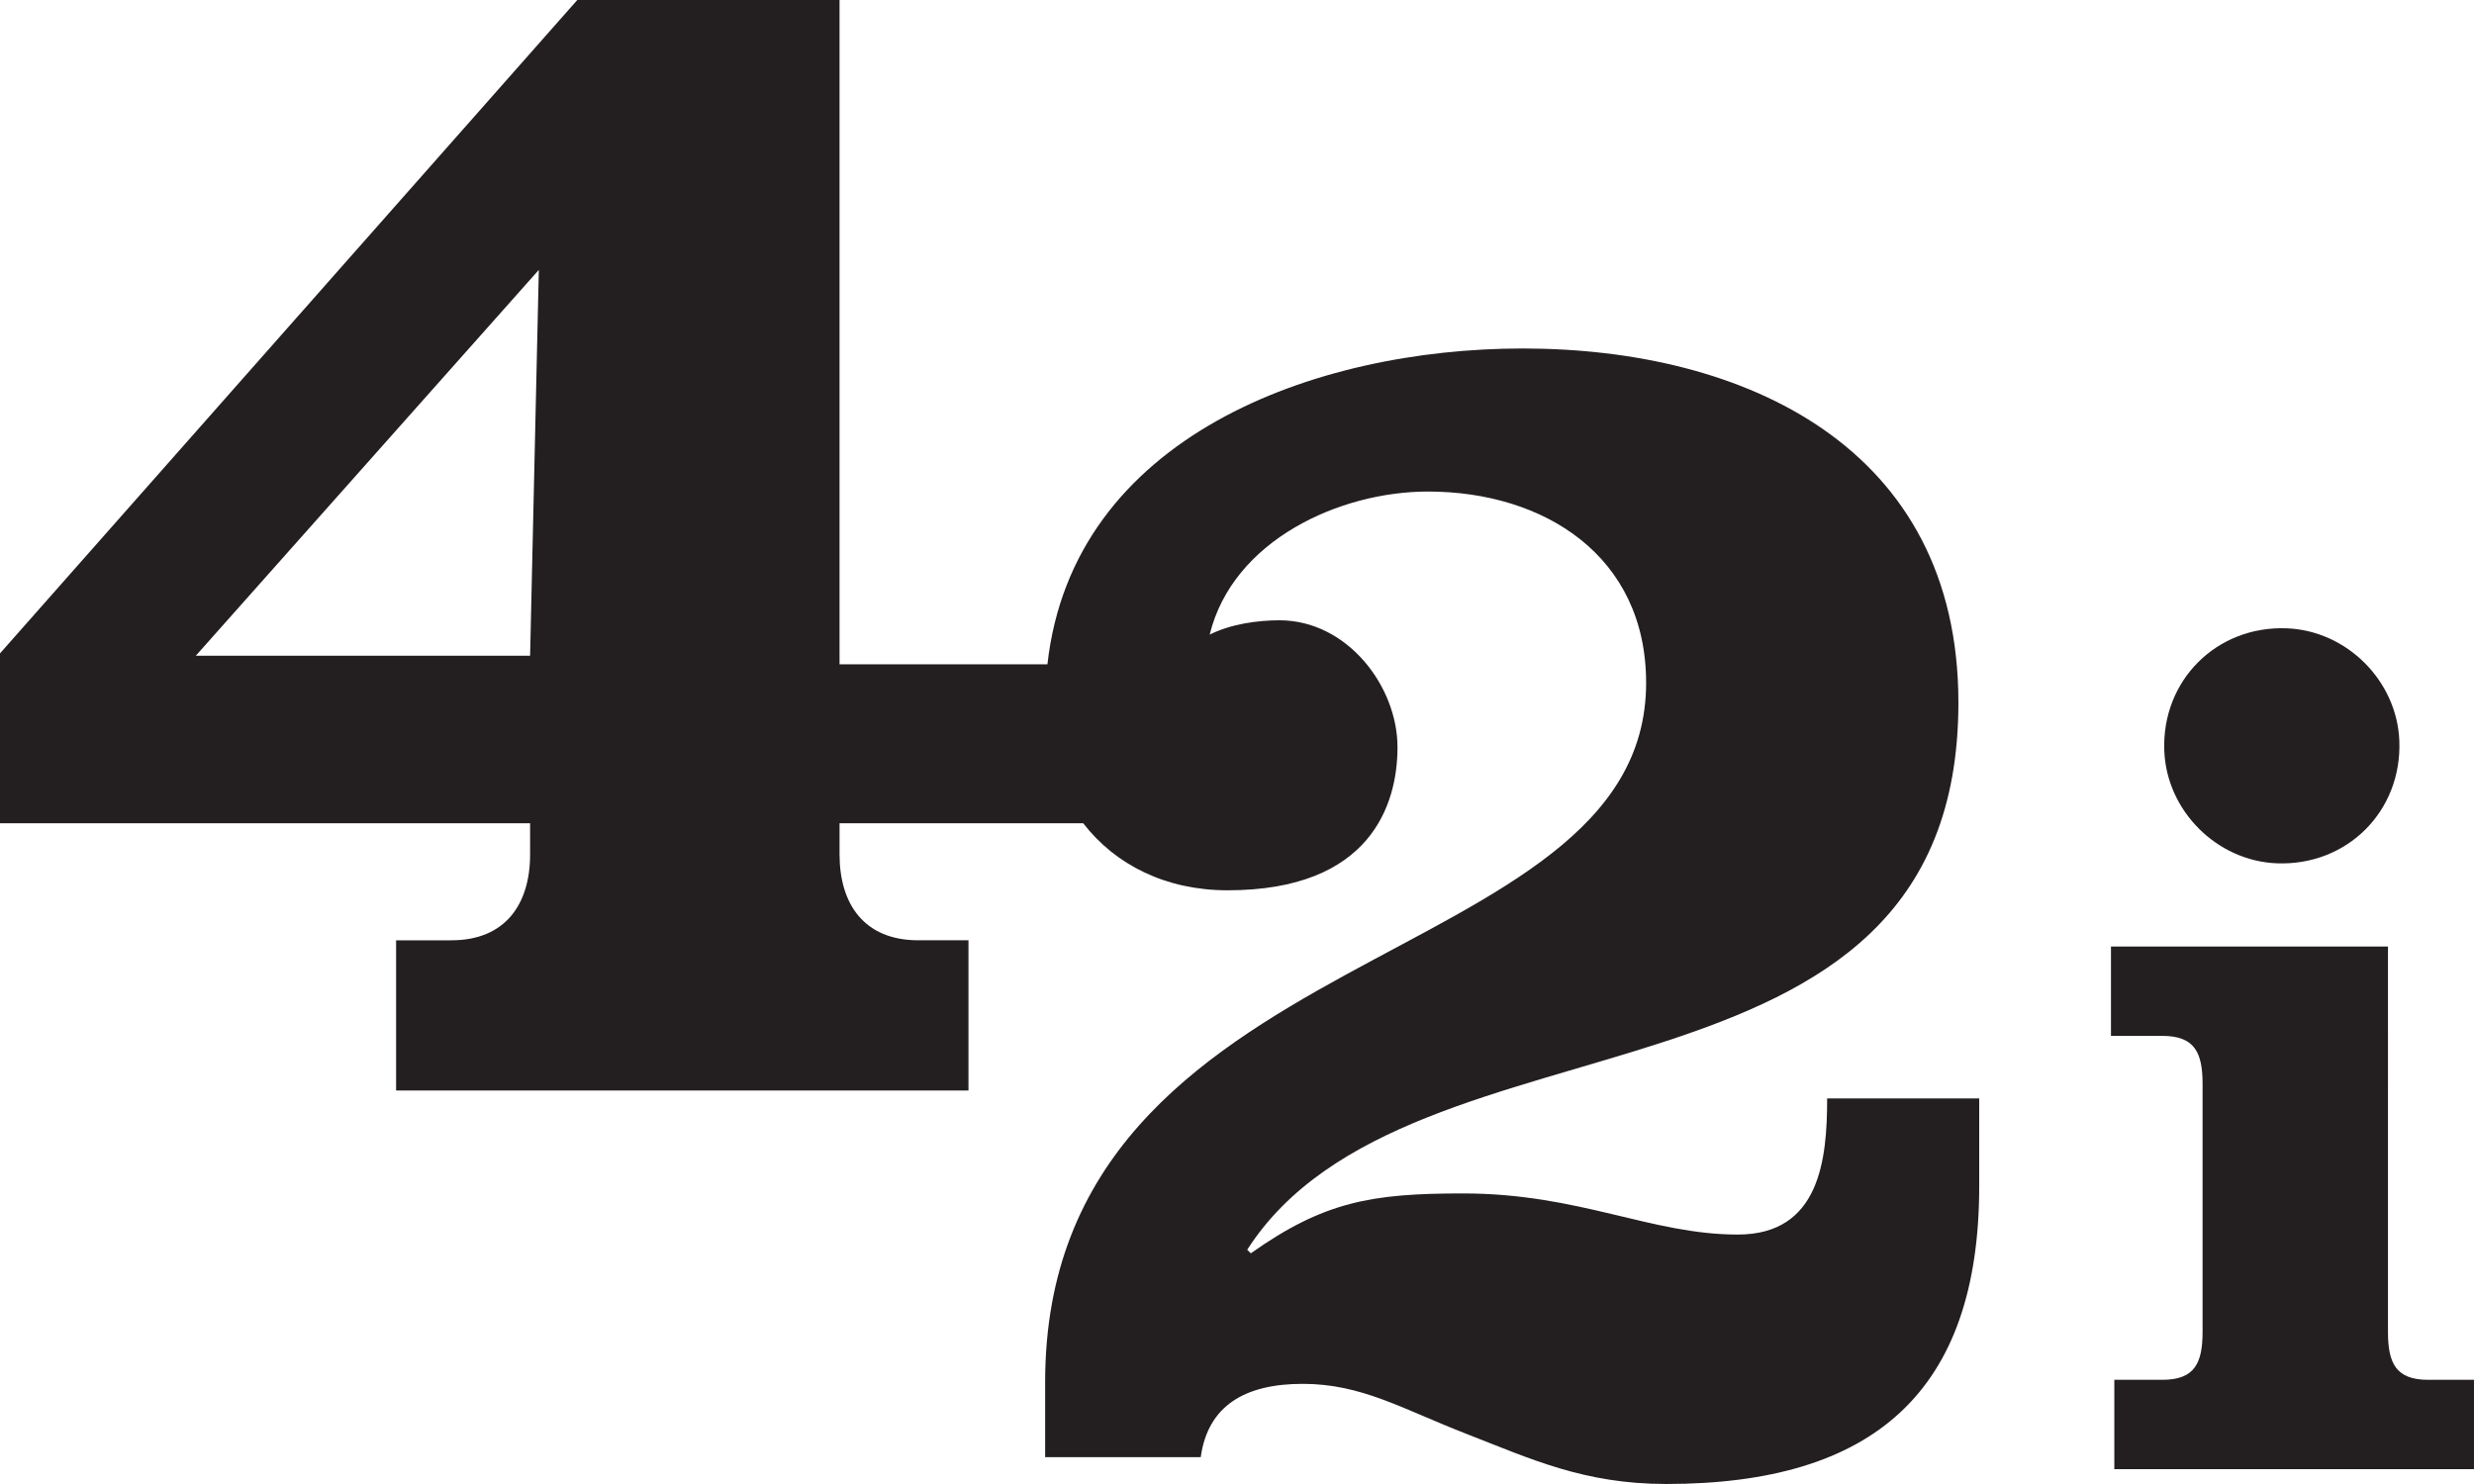 <?xml version="1.0" encoding="utf-8"?>
<!-- Generator: Adobe Illustrator 23.1.1, SVG Export Plug-In . SVG Version: 6.00 Build 0)  -->
<svg version="1.1" id="Layer_1" xmlns="http://www.w3.org/2000/svg" xmlns:xlink="http://www.w3.org/1999/xlink" x="0px" y="0px"
	 viewBox="0 0 226.772 136.063" enable-background="new 0 0 226.772 136.063" xml:space="preserve">
<g>
	<path fill="#231F20" d="M208.709,79.154c6.436,0.243,11.462-4.782,11.22-11.218c-0.207-5.507-4.819-10.12-10.327-10.328
		c-6.434-0.242-11.46,4.781-11.219,11.216C198.589,74.332,203.201,78.946,208.709,79.154z"/>
	<path fill="#231F20" d="M222.574,126.512c-2.969,0-3.687-1.536-3.687-4.402V86.786h-25.391v8.191h4.71
		c2.969,0,3.686,1.535,3.686,4.402v22.73c0,2.867-0.716,4.402-3.686,4.402h-4.403v8.191h32.968v-8.191H222.574z"/>
	<path fill="#231F20" d="M159.283,113.193c-7.972,0-14.488-3.771-25.185-3.771c-8.361,0-12.724,0.736-19.447,5.491l-0.328-0.328
		c14.919-23.281,65.189-10.821,65.189-50.17c0-23.445-19.61-32.463-39.941-32.463c-19.083,0-41.237,8.084-43.561,28.959H76.954V0
		H52.916L0,59.907v15.576h48.59v2.86c0,4.59-2.296,7.87-7.214,7.87h-5.069v13.772h52.465V86.212h-4.603
		c-4.919,0-7.214-3.279-7.214-7.87v-2.86h22.336c2.96,3.839,7.609,6.147,13.231,6.147c13.116,0,15.576-7.87,15.576-13.116
		c0-5.574-4.591-11.64-10.821-11.64c-1.968,0-4.427,0.328-6.394,1.311c2.13-8.689,11.968-13.116,20.001-13.116
		c10.657,0,20.003,5.903,20.003,17.543c0,26.888-55.088,23.118-55.088,64.106v6.886h14.263c0.655-4.755,4.1-6.722,9.346-6.722
		c5.41,0,9.117,2.296,15.019,4.59c5.902,2.296,10.758,4.591,18.3,4.591c19.018,0,28.692-8.462,28.692-27.316v-8.034H167.48
		C167.48,106.287,166.825,113.193,159.283,113.193z M48.59,60.119H17.951L49.39,24.745L48.59,60.119z"/>
</g>
</svg>
